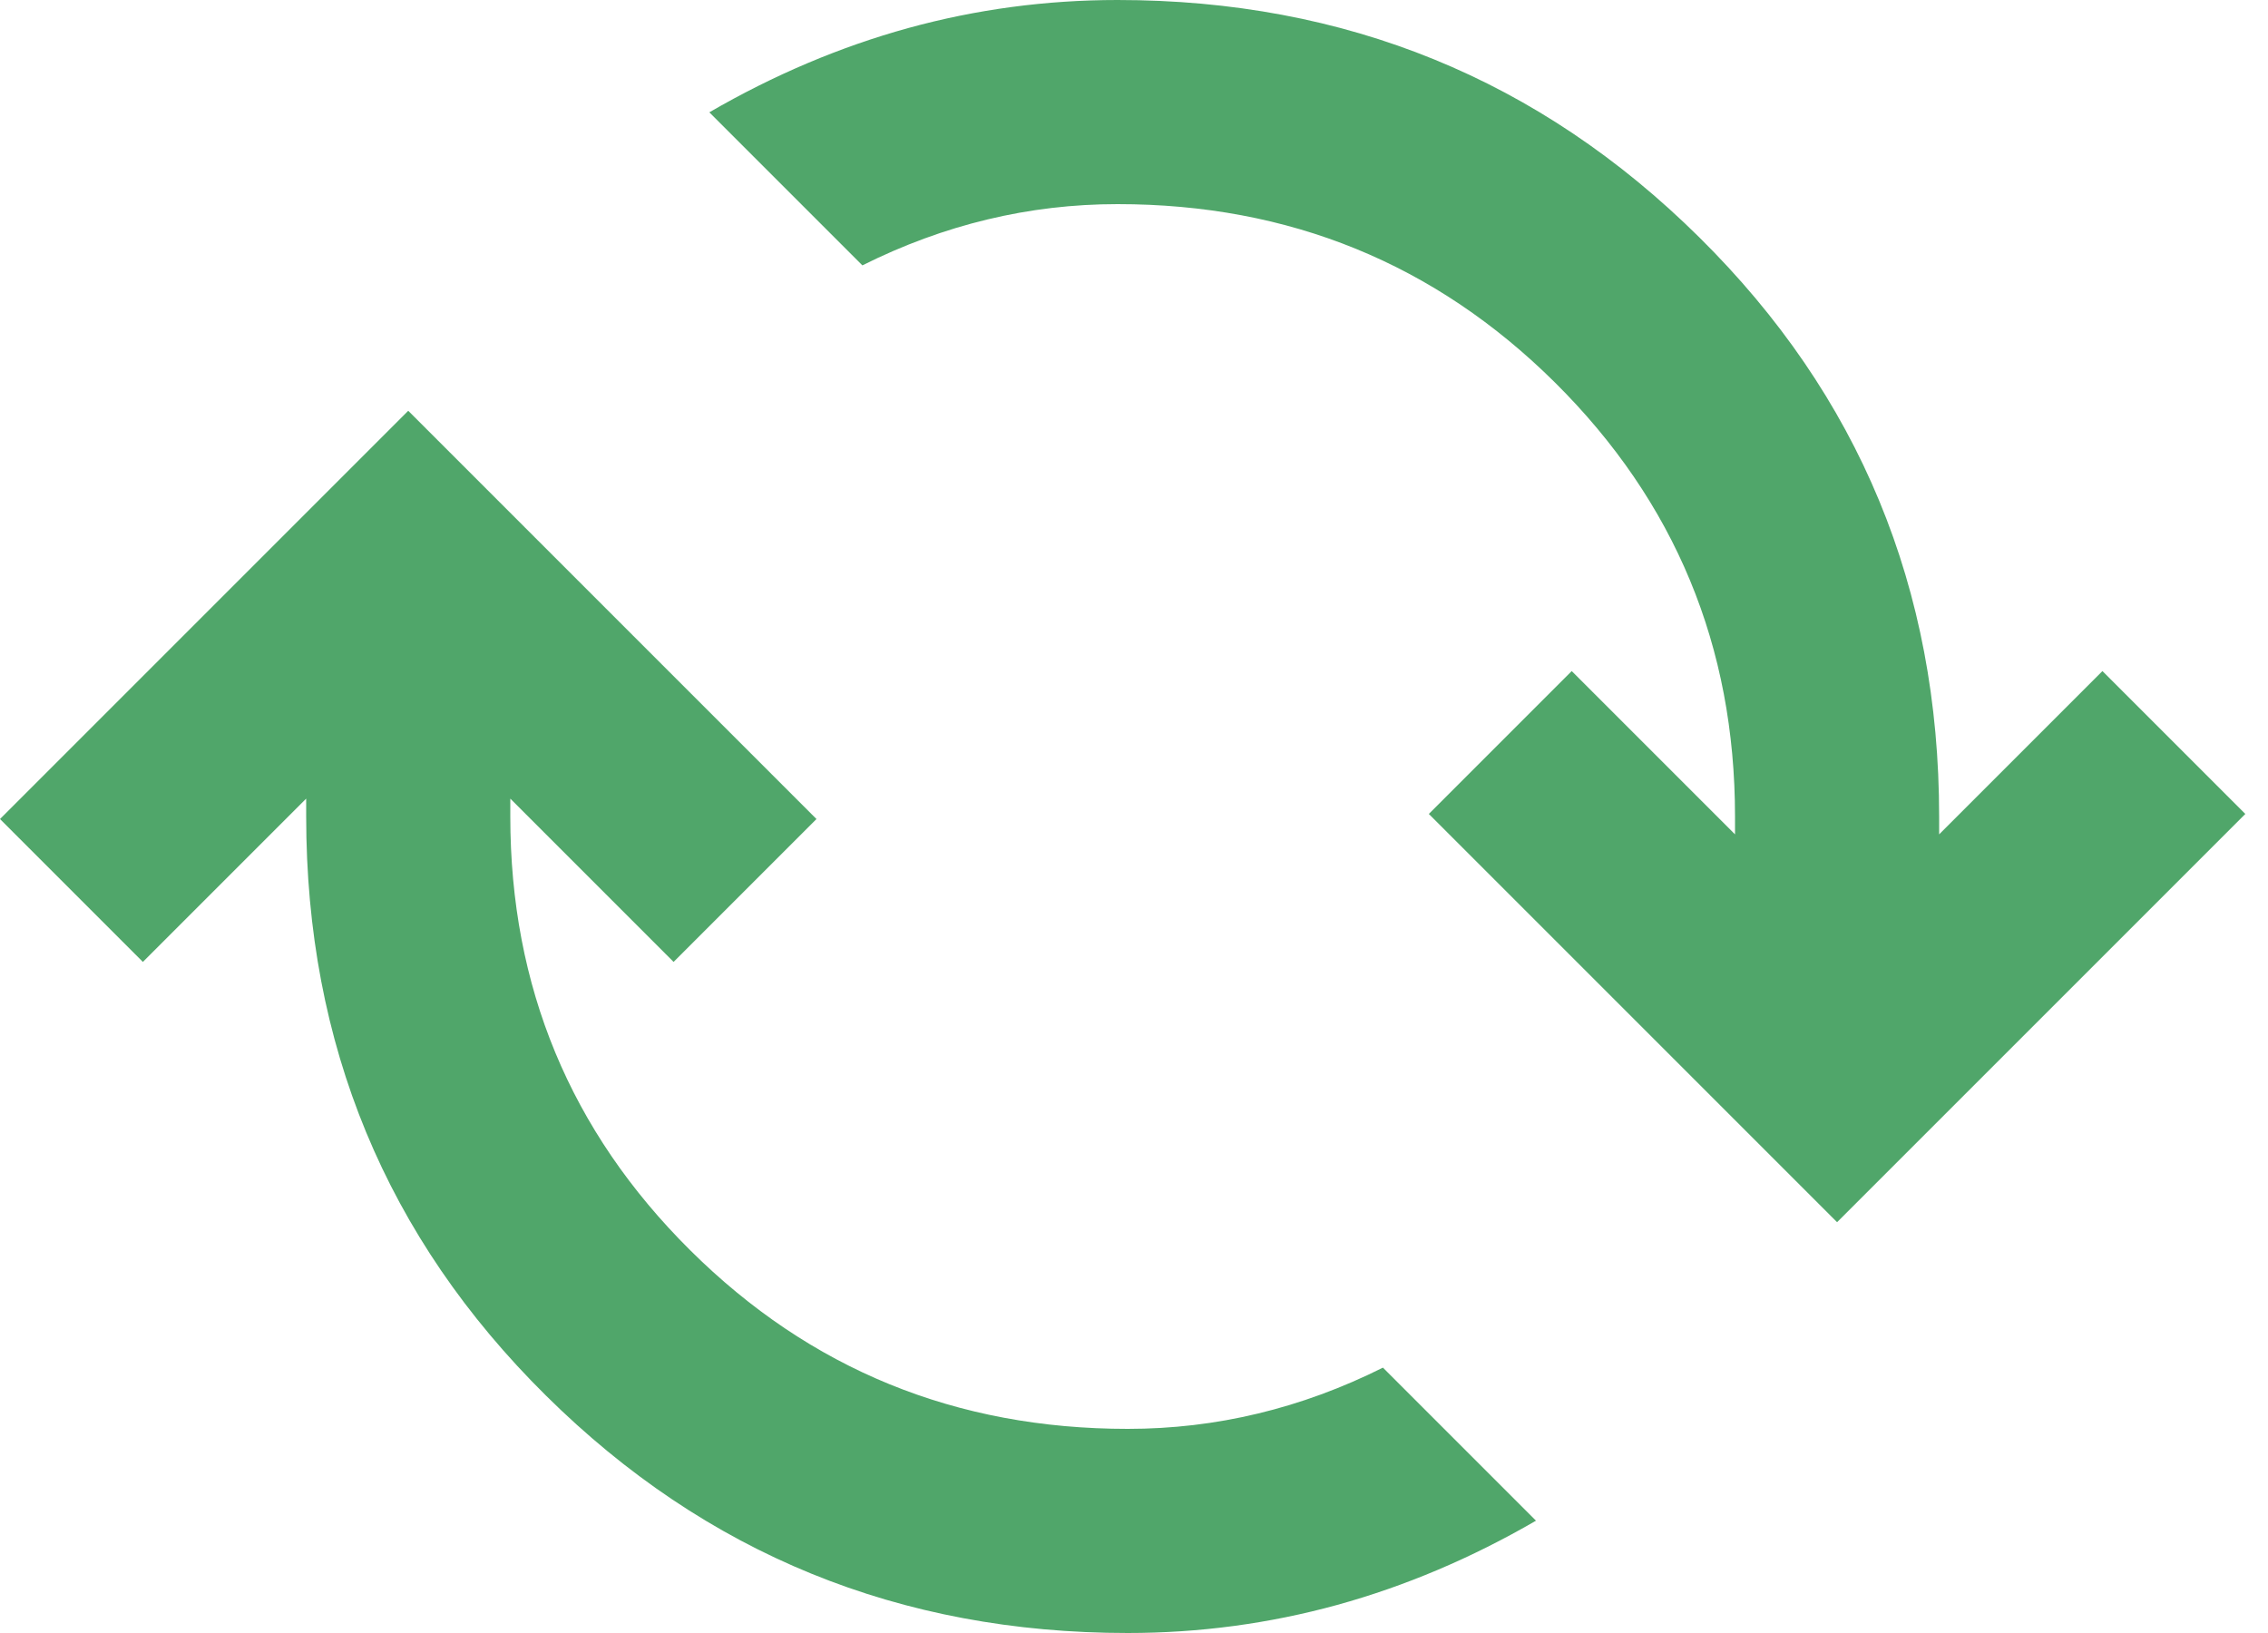 <svg width="25" height="18" viewBox="0 0 25 18" fill="none" xmlns="http://www.w3.org/2000/svg">
<path d="M12.431 18C9.919 18 7.781 17.128 6.019 15.384C4.256 13.641 3.375 11.512 3.375 9V8.803L1.575 10.603L0 9.028L4.5 4.528L9 9.028L7.425 10.603L5.625 8.803V9C5.625 10.875 6.286 12.469 7.608 13.781C8.93 15.094 10.537 15.75 12.431 15.75C12.919 15.75 13.397 15.694 13.866 15.581C14.334 15.469 14.794 15.3 15.244 15.075L16.931 16.762C16.219 17.175 15.488 17.484 14.738 17.691C13.988 17.897 13.219 18 12.431 18ZM20.25 13.472L15.75 8.972L17.325 7.397L19.125 9.197V9C19.125 7.125 18.464 5.531 17.143 4.219C15.82 2.906 14.213 2.25 12.319 2.25C11.831 2.25 11.353 2.306 10.884 2.419C10.416 2.531 9.956 2.7 9.506 2.925L7.819 1.238C8.531 0.825 9.262 0.516 10.012 0.309C10.762 0.103 11.531 0 12.319 0C14.831 0 16.969 0.872 18.731 2.616C20.494 4.359 21.375 6.487 21.375 9V9.197L23.175 7.397L24.75 8.972L20.25 13.472Z" fill="#50A66A"/>
</svg>
